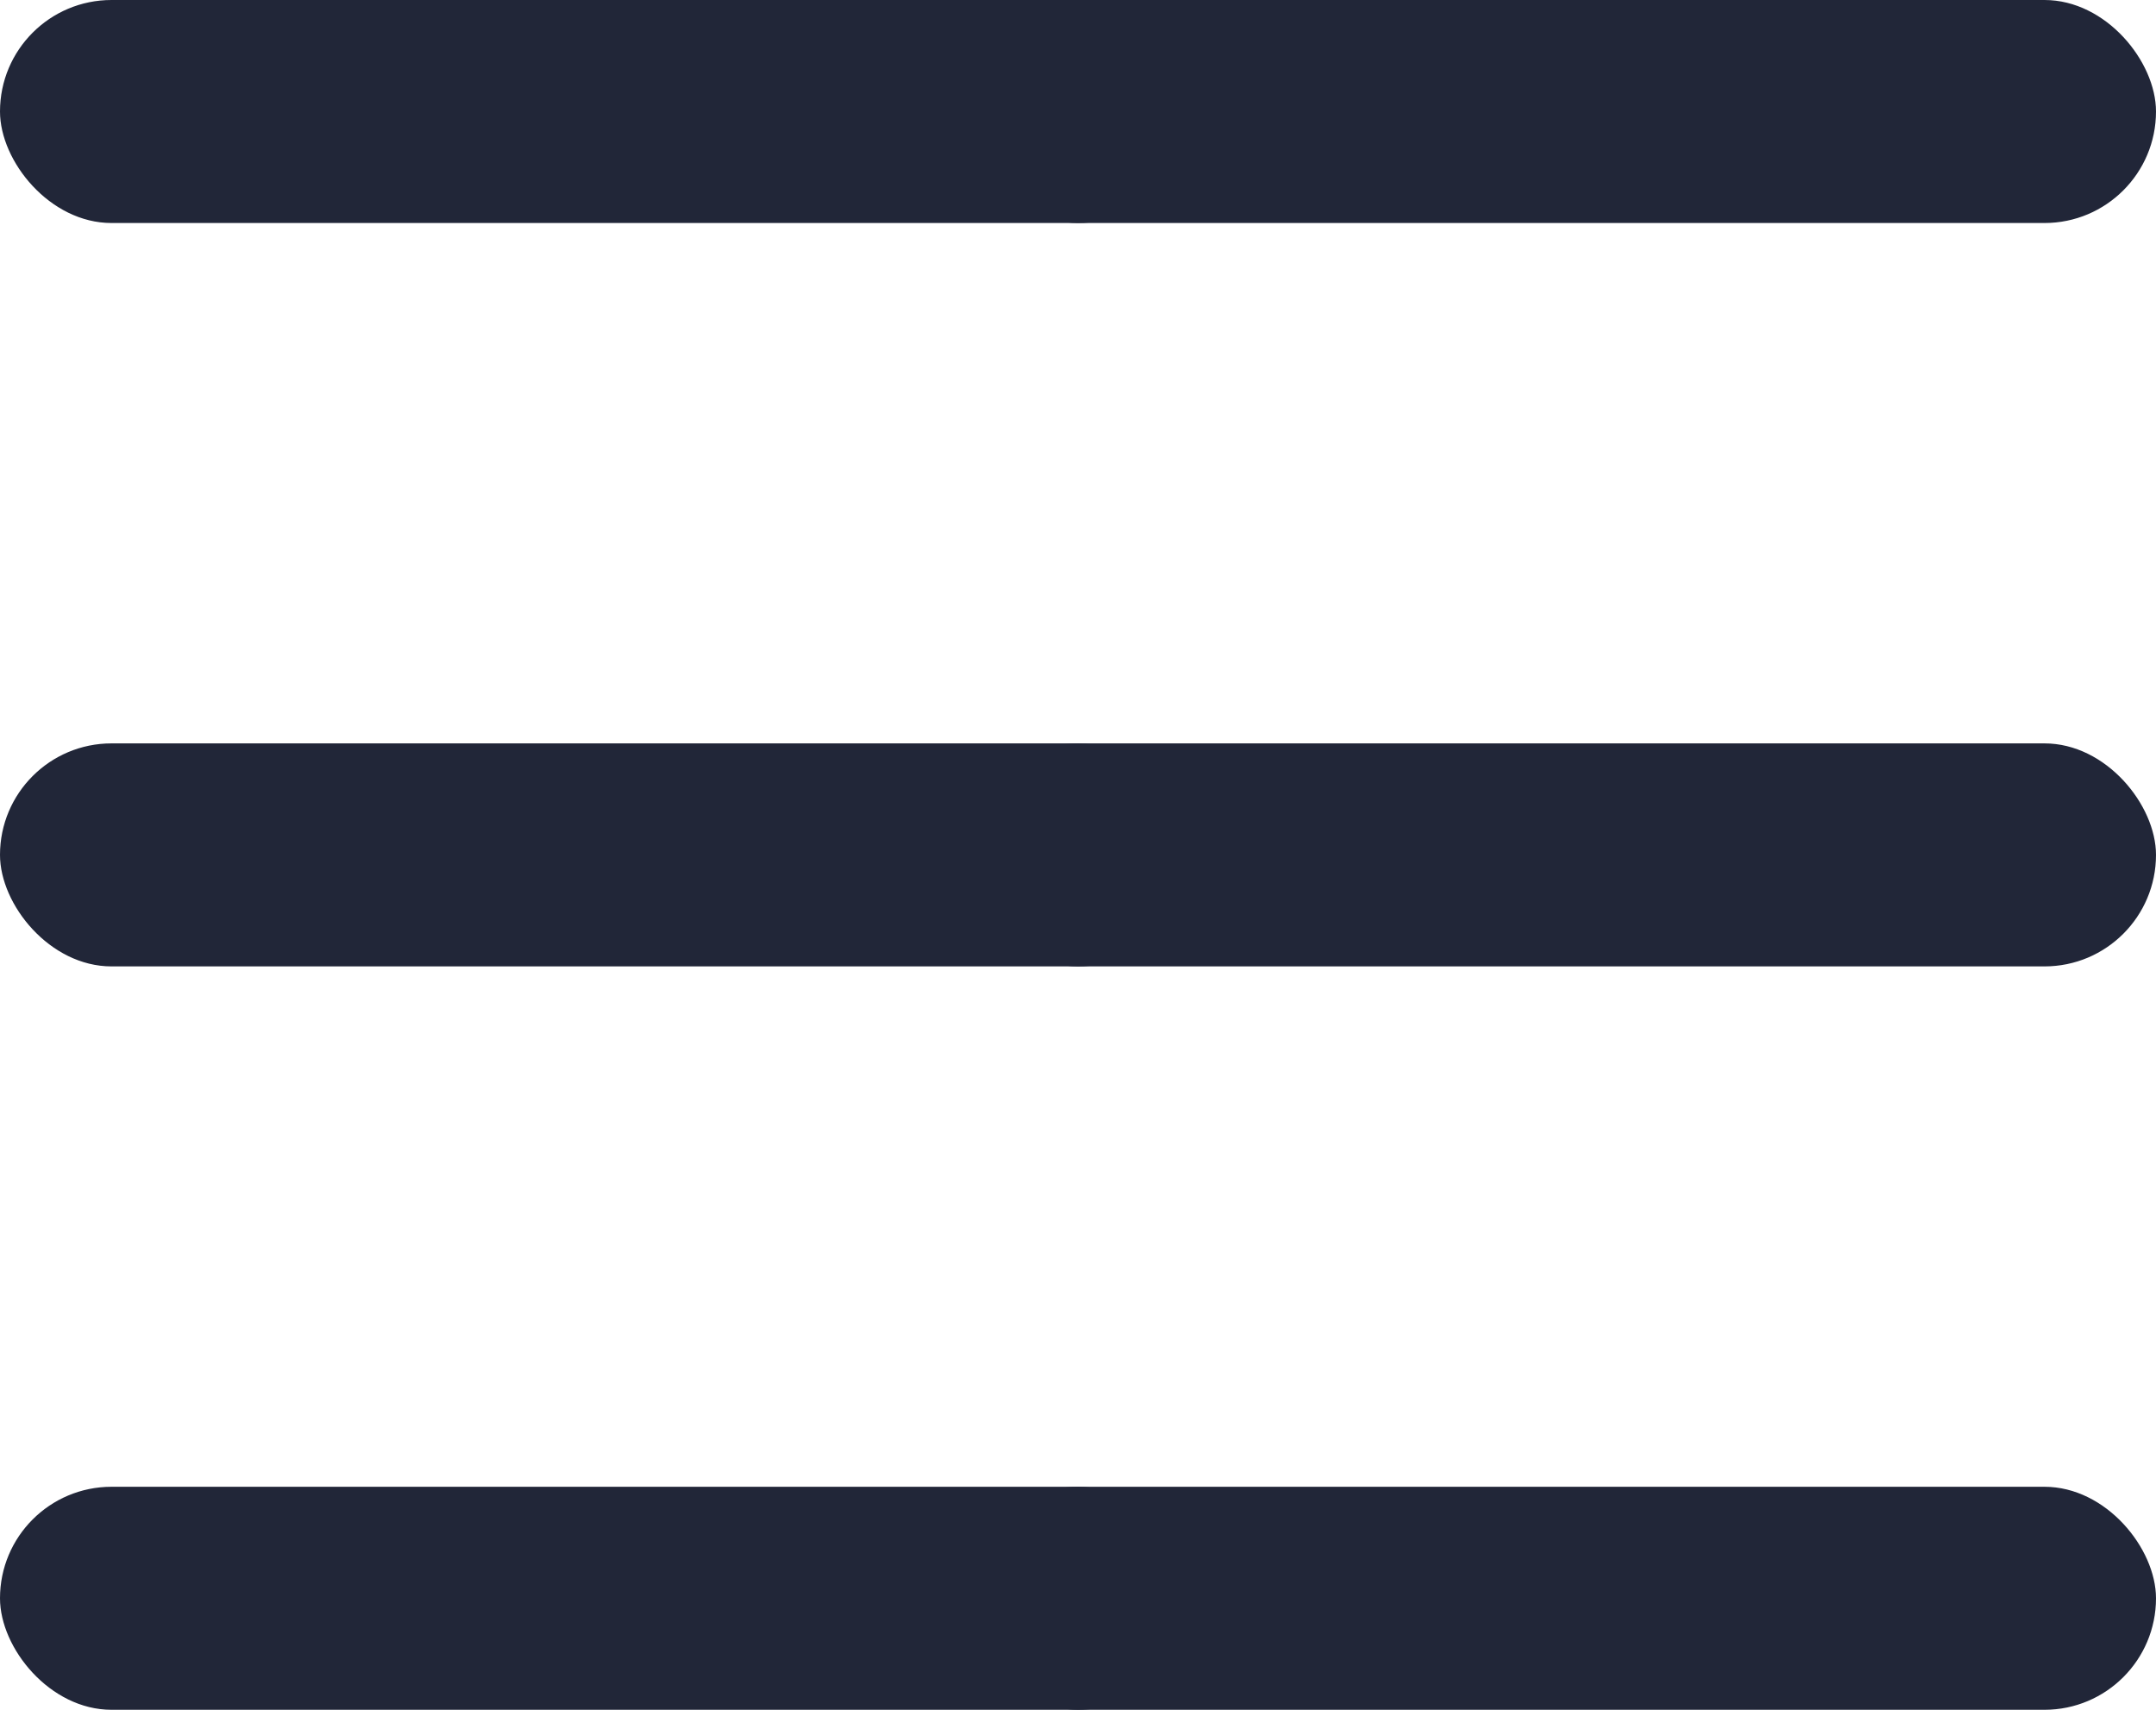 <svg width="58" height="46" viewBox="0 0 58 46" fill="none" xmlns="http://www.w3.org/2000/svg">
<rect x="26" width="32" height="6" rx="3" fill="#212638"/>
<rect width="32" height="6" rx="3" fill="#212638"/>
<rect x="26" y="20" width="32" height="6" rx="3" fill="#212638"/>
<rect y="20" width="32" height="6" rx="3" fill="#212638"/>
<rect x="26" y="40" width="32" height="6" rx="3" fill="#212638"/>
<rect y="40" width="32" height="6" rx="3" fill="#212638"/>
</svg>
